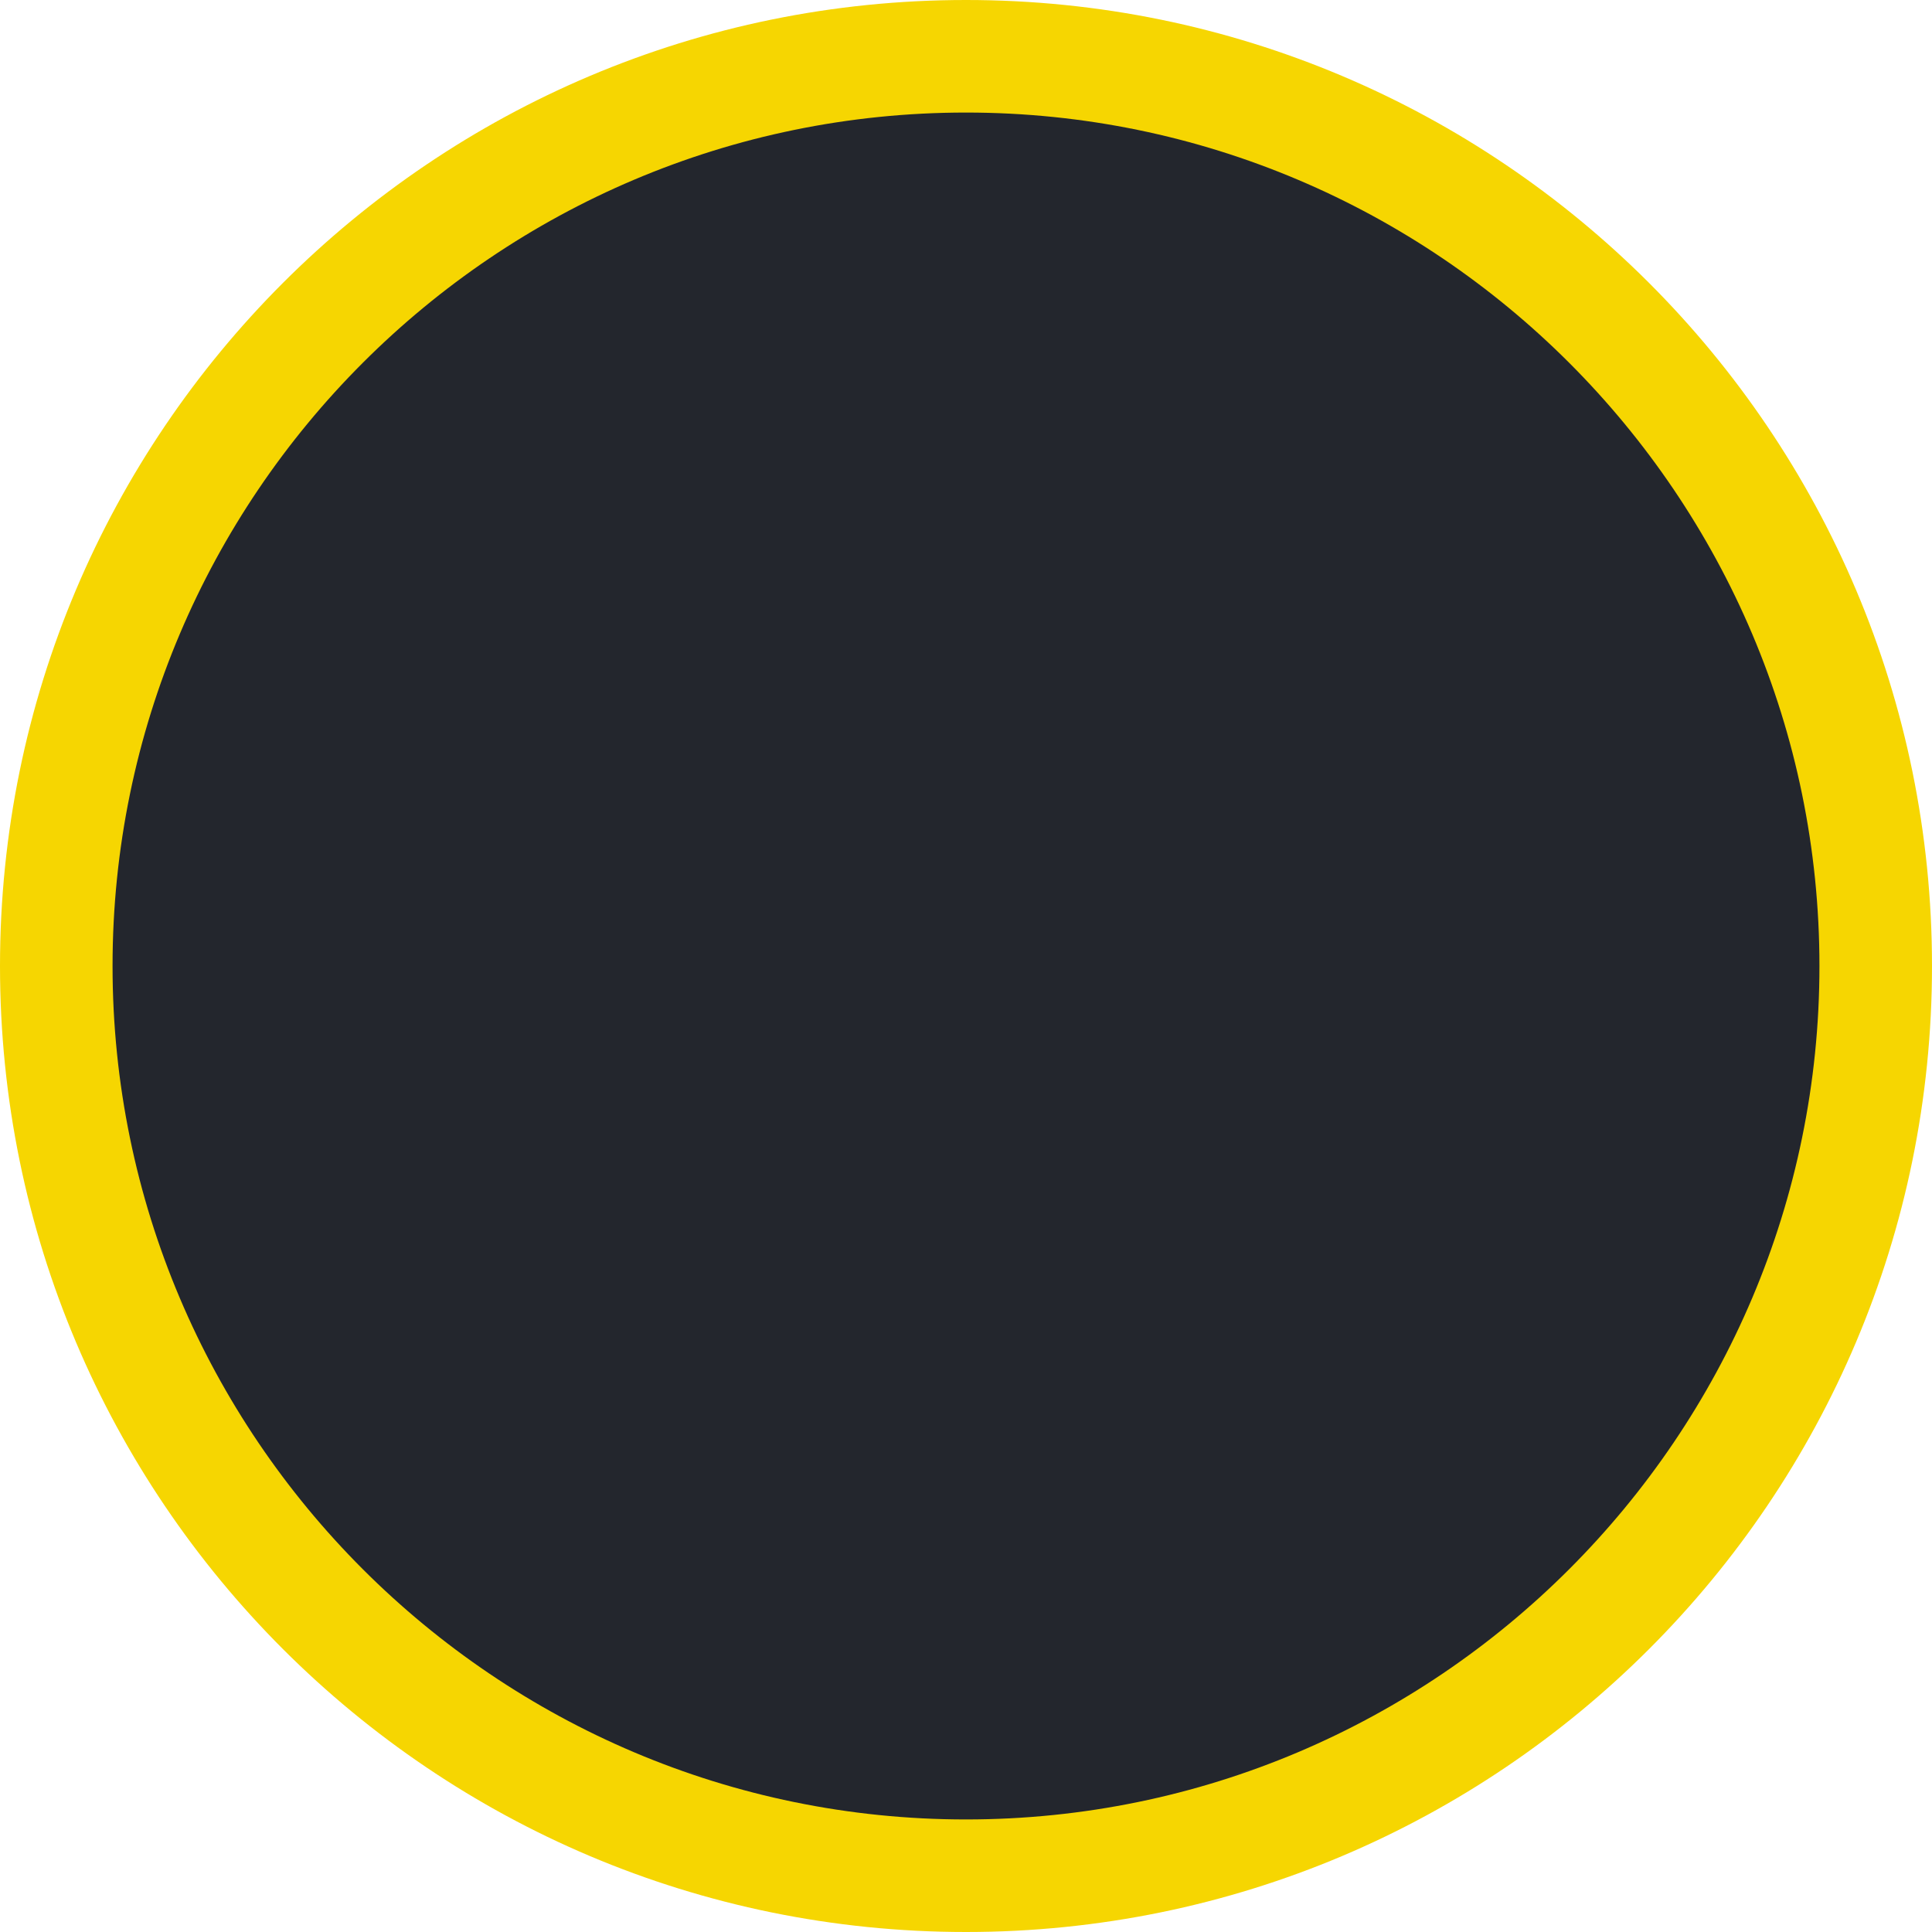 <?xml version="1.0" encoding="utf-8"?>
<!-- Generator: Adobe Illustrator 26.0.2, SVG Export Plug-In . SVG Version: 6.00 Build 0)  -->
<svg version="1.1" id="Warstwa_1" xmlns="http://www.w3.org/2000/svg" xmlns:xlink="http://www.w3.org/1999/xlink" x="0px" y="0px"
	 viewBox="0 0 109 109" style="enable-background:new 0 0 109 109;" xml:space="preserve">
<style type="text/css">
	.st0{fill:#23262D;}
	.st1{fill:#F6D601;}
</style>
<g id="Ellipse_1">
	<g>
		<path class="st0" d="M54.5,105.83c-28.3,0-51.33-23.02-51.33-51.33C3.17,26.2,26.2,3.17,54.5,3.17c28.3,0,51.32,23.02,51.32,51.32
			C105.82,82.8,82.8,105.83,54.5,105.83z"/>
	</g>
	<g>
		<path class="st1" d="M54.5,6.35c26.55,0,48.15,21.6,48.15,48.15c0,26.55-21.6,48.15-48.15,48.15S6.35,81.05,6.35,54.5
			C6.35,27.95,27.95,6.35,54.5,6.35 M54.5,0C24.4,0,0,24.4,0,54.5C0,84.6,24.4,109,54.5,109c30.1,0,54.5-24.4,54.5-54.5
			C109,24.4,84.6,0,54.5,0L54.5,0z"/>
	</g>
</g>
</svg>
